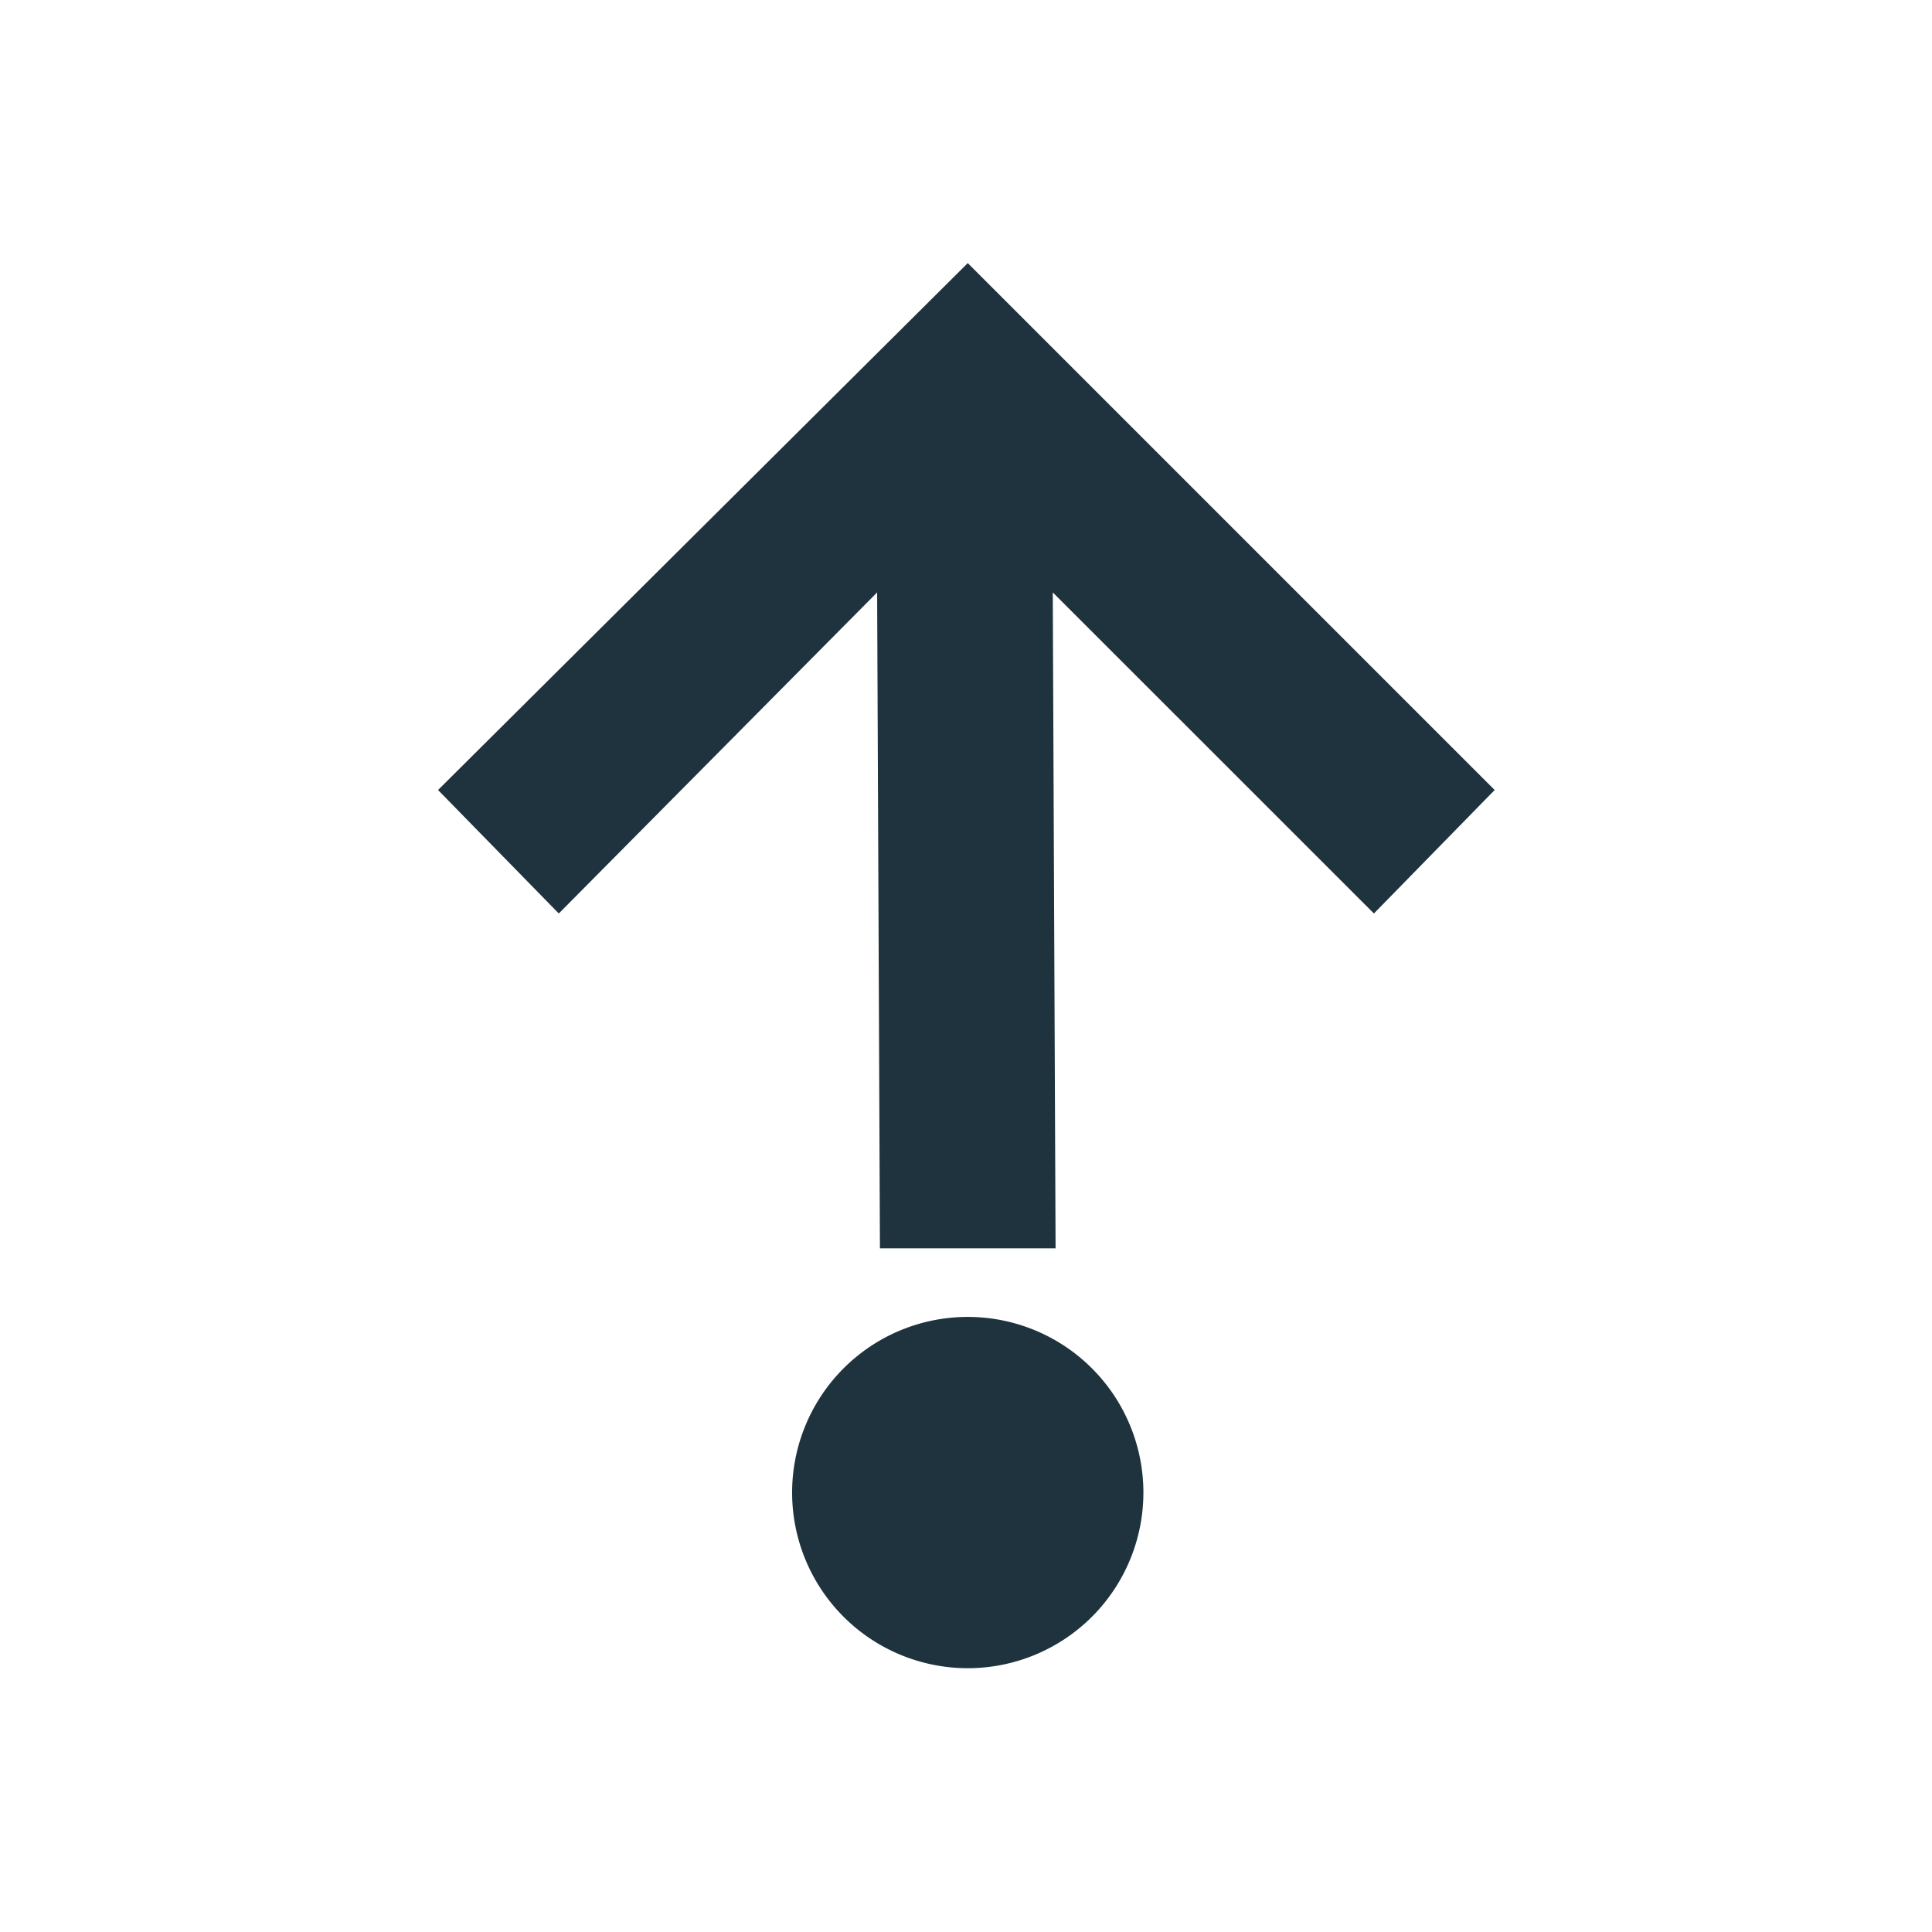 <svg xmlns="http://www.w3.org/2000/svg" width="22" height="22"><defs><style type="text/css" id="current-color-scheme"></style></defs><path d="M11.02 2.996l-6.032 6 1.375 1.406 3.625-3.656.032 7.469h2l-.032-7.469 3.657 3.656 1.375-1.406-6-6zm0 12a2 2 0 1 0 0 4 2 2 0 0 0 0-4z" fill="currentColor" color="#1e333d"/></svg>